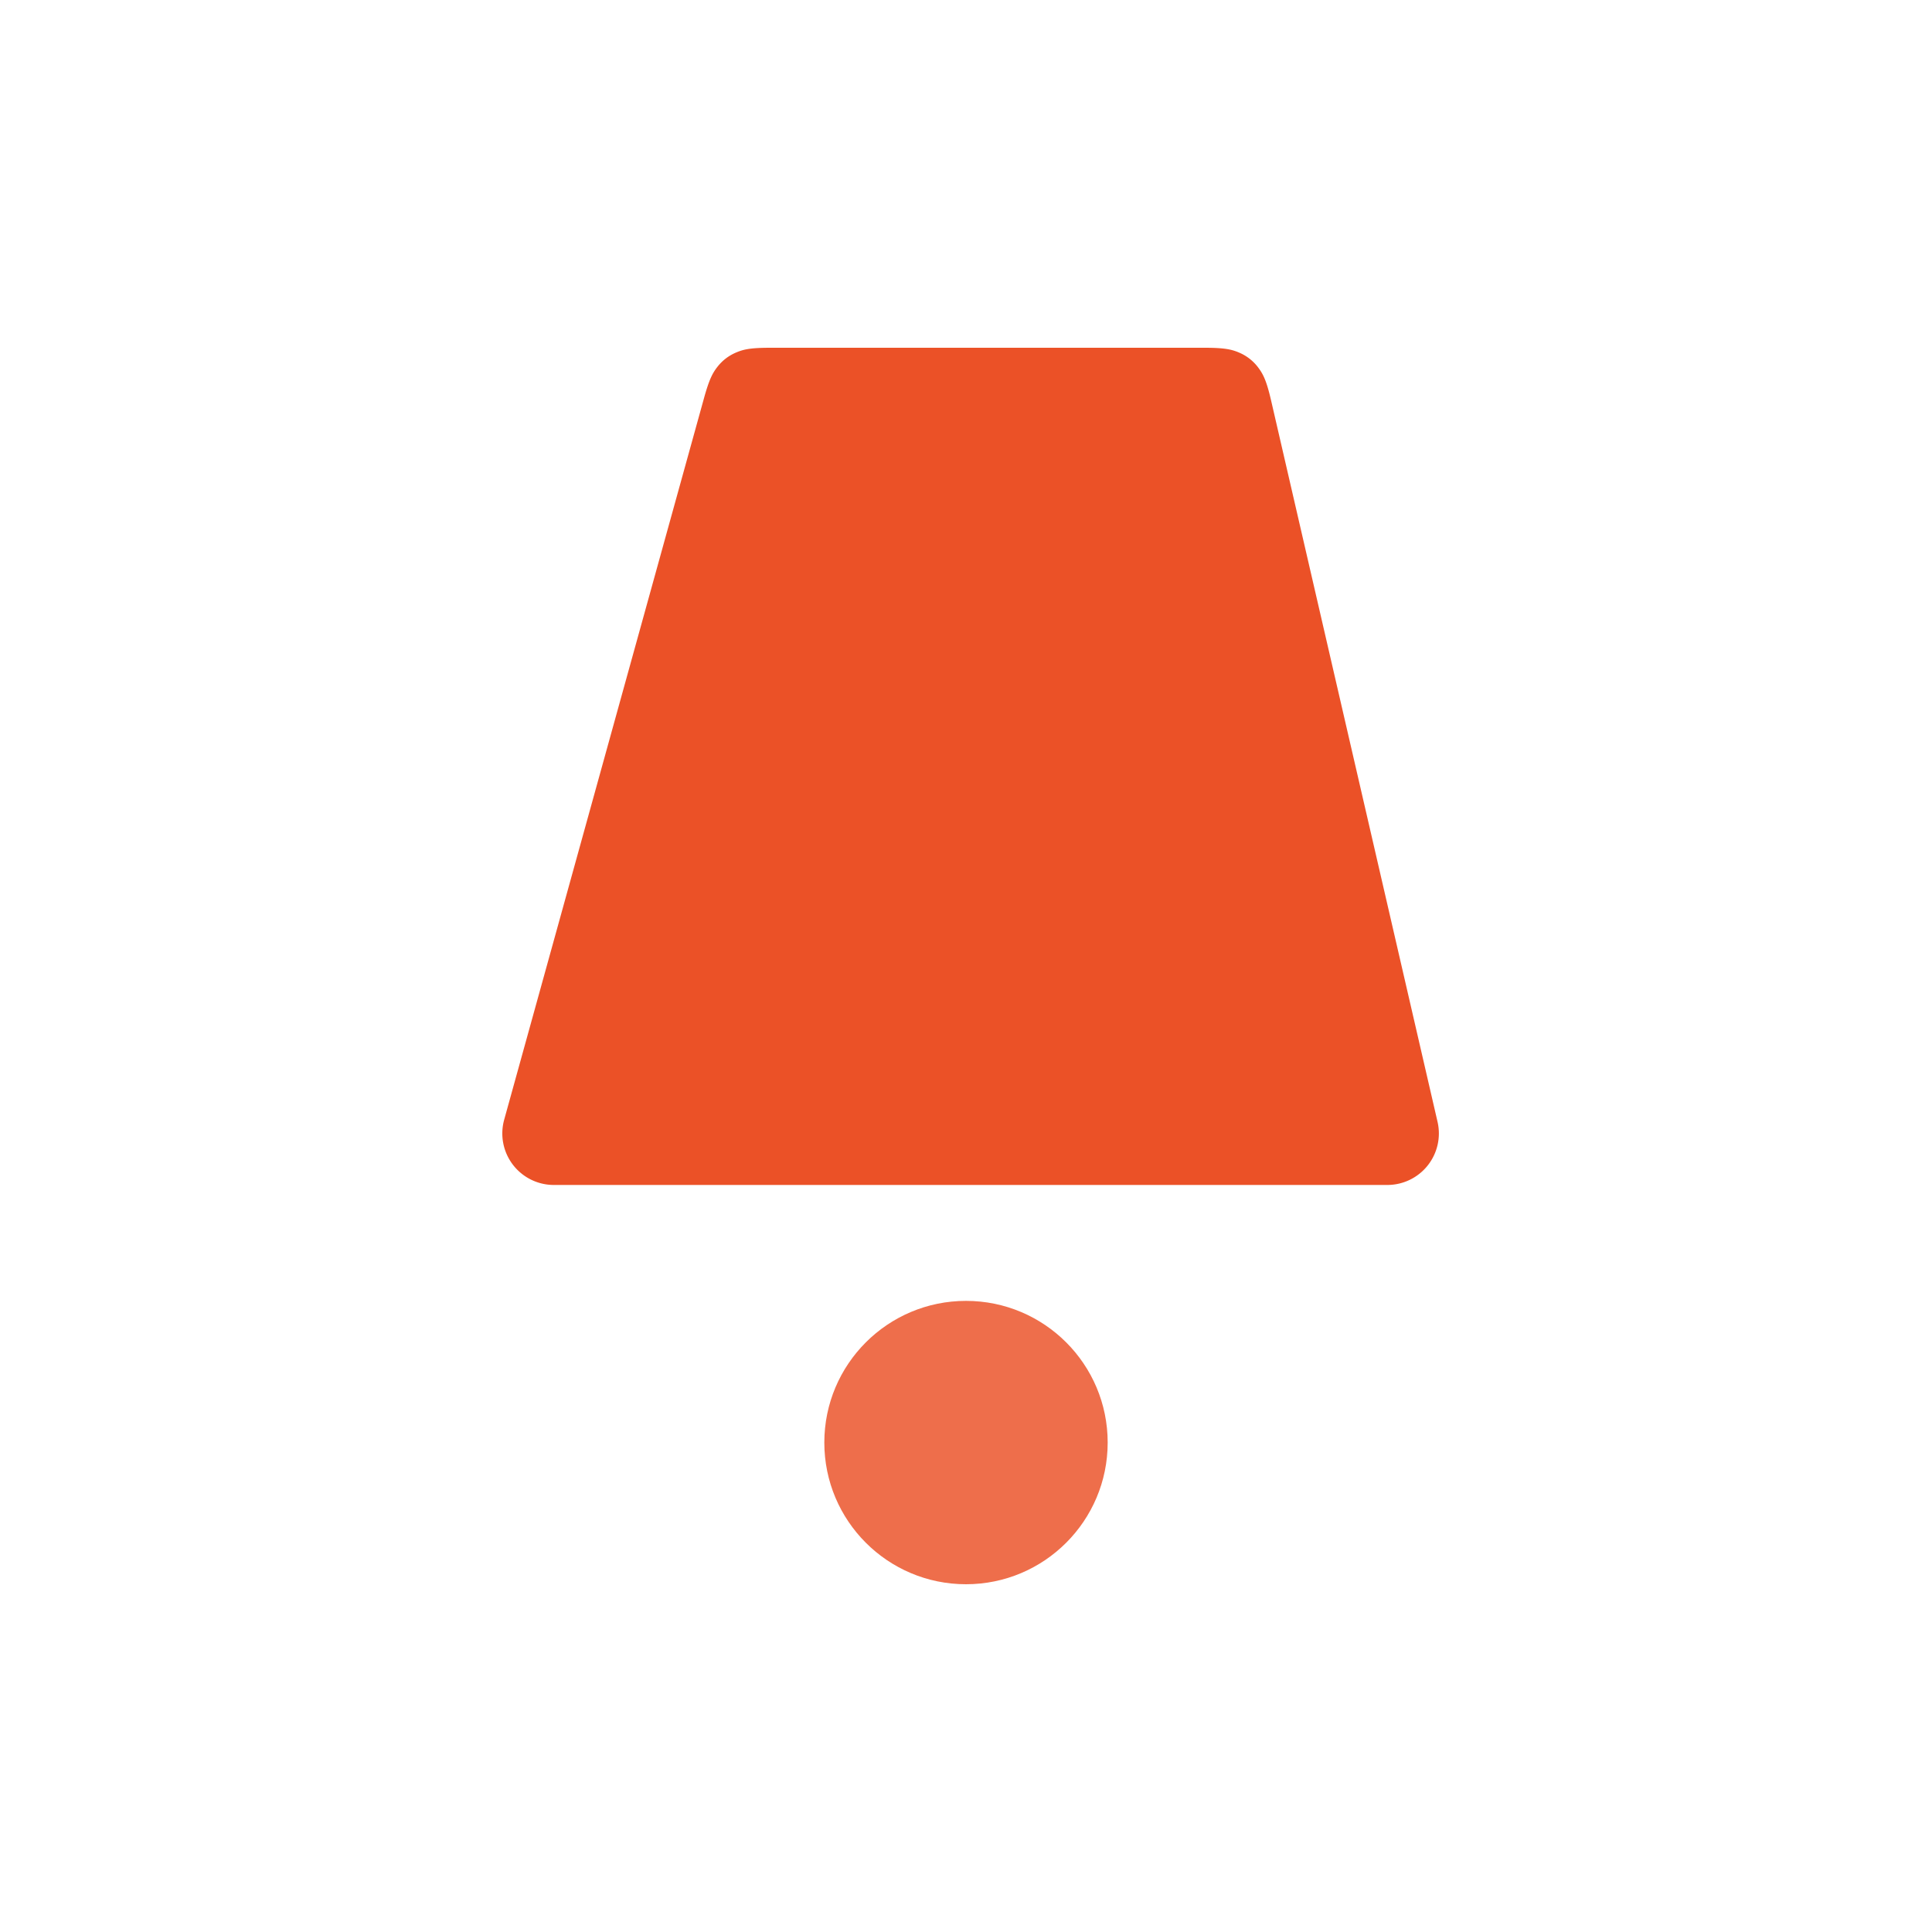 <svg width="150" height="150" xmlns="http://www.w3.org/2000/svg"><g transform="translate(39 27)" fill="none" fill-rule="evenodd"><path d="M20.803 0h33.721c1.557 0 2.123.13 2.713.389a3.6 3.6 0 011.464 1.165c.385.517.64 1.039.99 2.555l12.92 55.992A4 4 0 0168.714 65H4a4 4 0 01-3.855-5.068L15.658 3.914c.404-1.46.667-1.958 1.056-2.45.388-.49.87-.857 1.447-1.1C18.738.12 19.288 0 20.803 0z" fill="#EB5127"/><circle fill="#EE6E4B" cx="36" cy="85" r="11"/></g></svg>